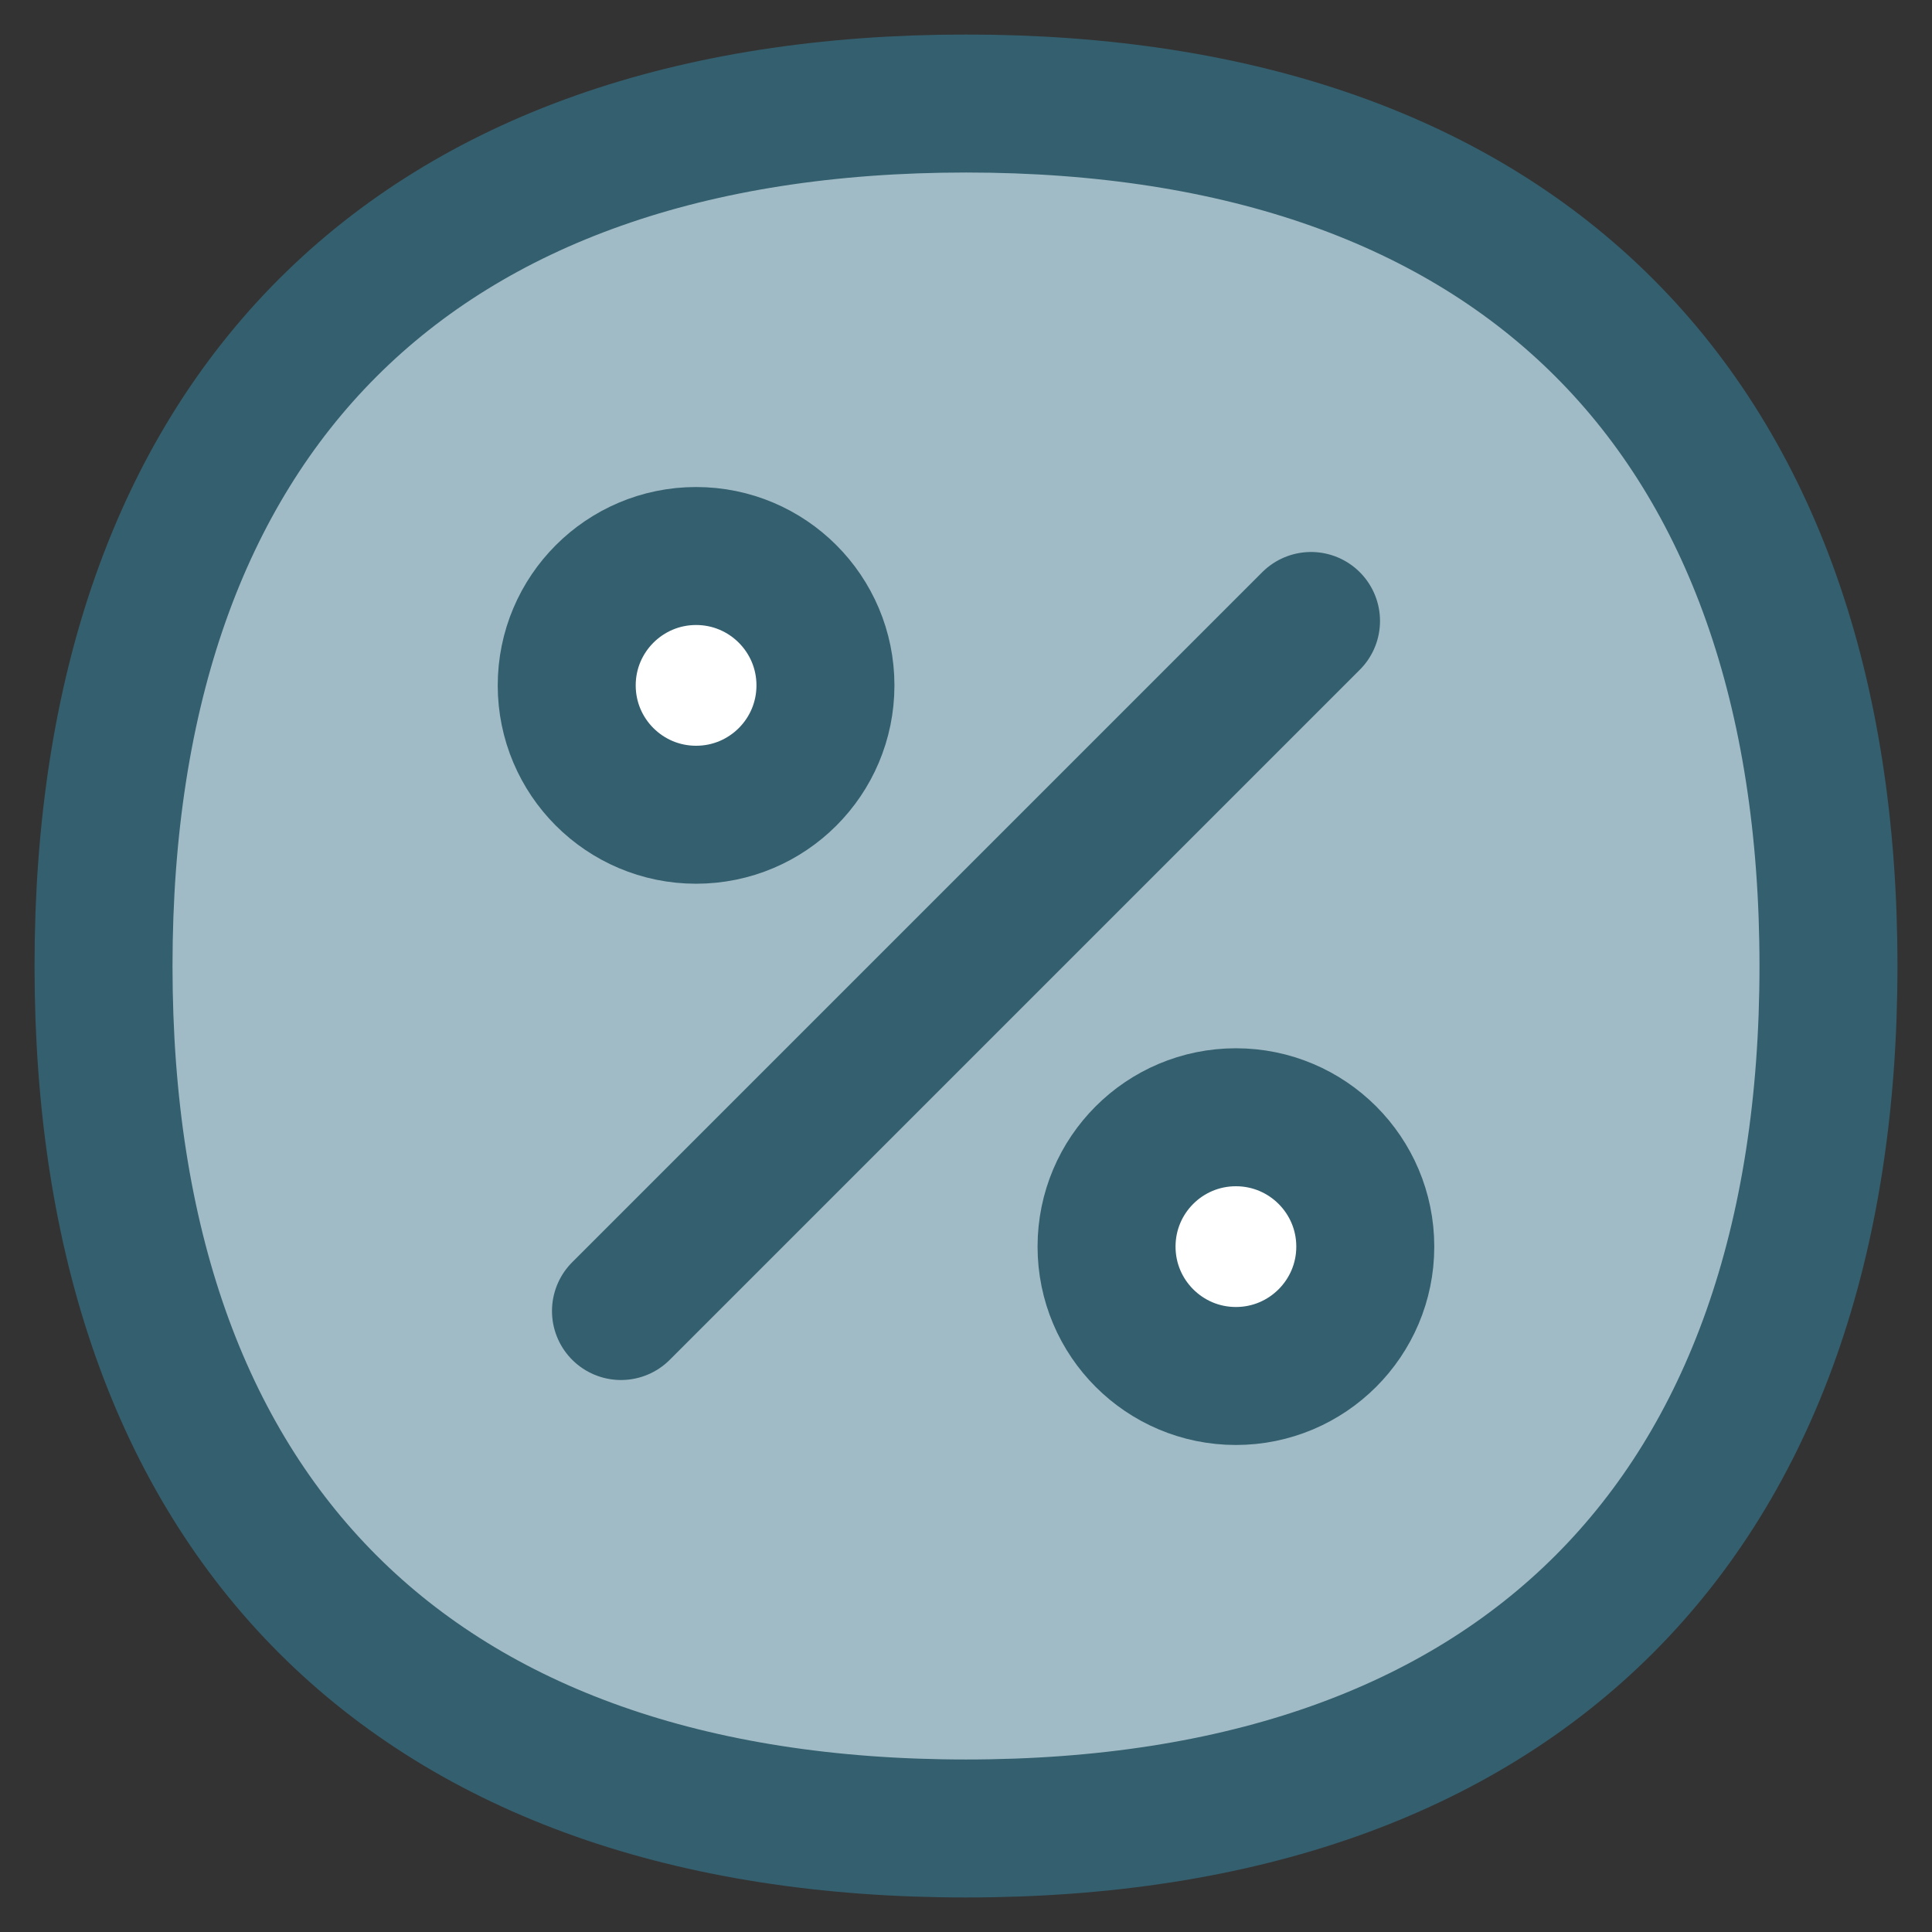 <svg width="24" height="24" viewBox="0 0 24 24" fill="none" xmlns="http://www.w3.org/2000/svg">
<rect x="0" y="0" width="24" height="24" fill="#333333" stroke="none"/>
<path d="M12 22.714C18.857 22.714 22.714 18.857 22.714 12C22.714 5.143 18.857 1.286 12 1.286C5.143 1.286 1.286 5.143 1.286 12C1.286 18.857 5.143 22.714 12 22.714Z" fill="#A0BBC5" stroke="#345F6E" stroke-width="1.714" stroke-linecap="round" stroke-linejoin="round"/>
<path d="M7.714 16.286L16.286 7.714" stroke="#345F6E" stroke-width="1.714" stroke-linecap="round" stroke-linejoin="round"/>
<path d="M15.353 17.093C16.24 17.093 16.96 16.373 16.96 15.486C16.96 14.598 16.24 13.879 15.353 13.879C14.465 13.879 13.746 14.598 13.746 15.486C13.746 16.373 14.465 17.093 15.353 17.093Z" fill="white" stroke="#345F6E" stroke-width="1.714" stroke-linecap="round" stroke-linejoin="round"/>
<path d="M8.647 10.121C9.535 10.121 10.254 9.402 10.254 8.514C10.254 7.627 9.535 6.907 8.647 6.907C7.76 6.907 7.04 7.627 7.04 8.514C7.04 9.402 7.76 10.121 8.647 10.121Z" fill="white" stroke="#345F6E" stroke-width="1.714" stroke-linecap="round" stroke-linejoin="round"/>
</svg>
